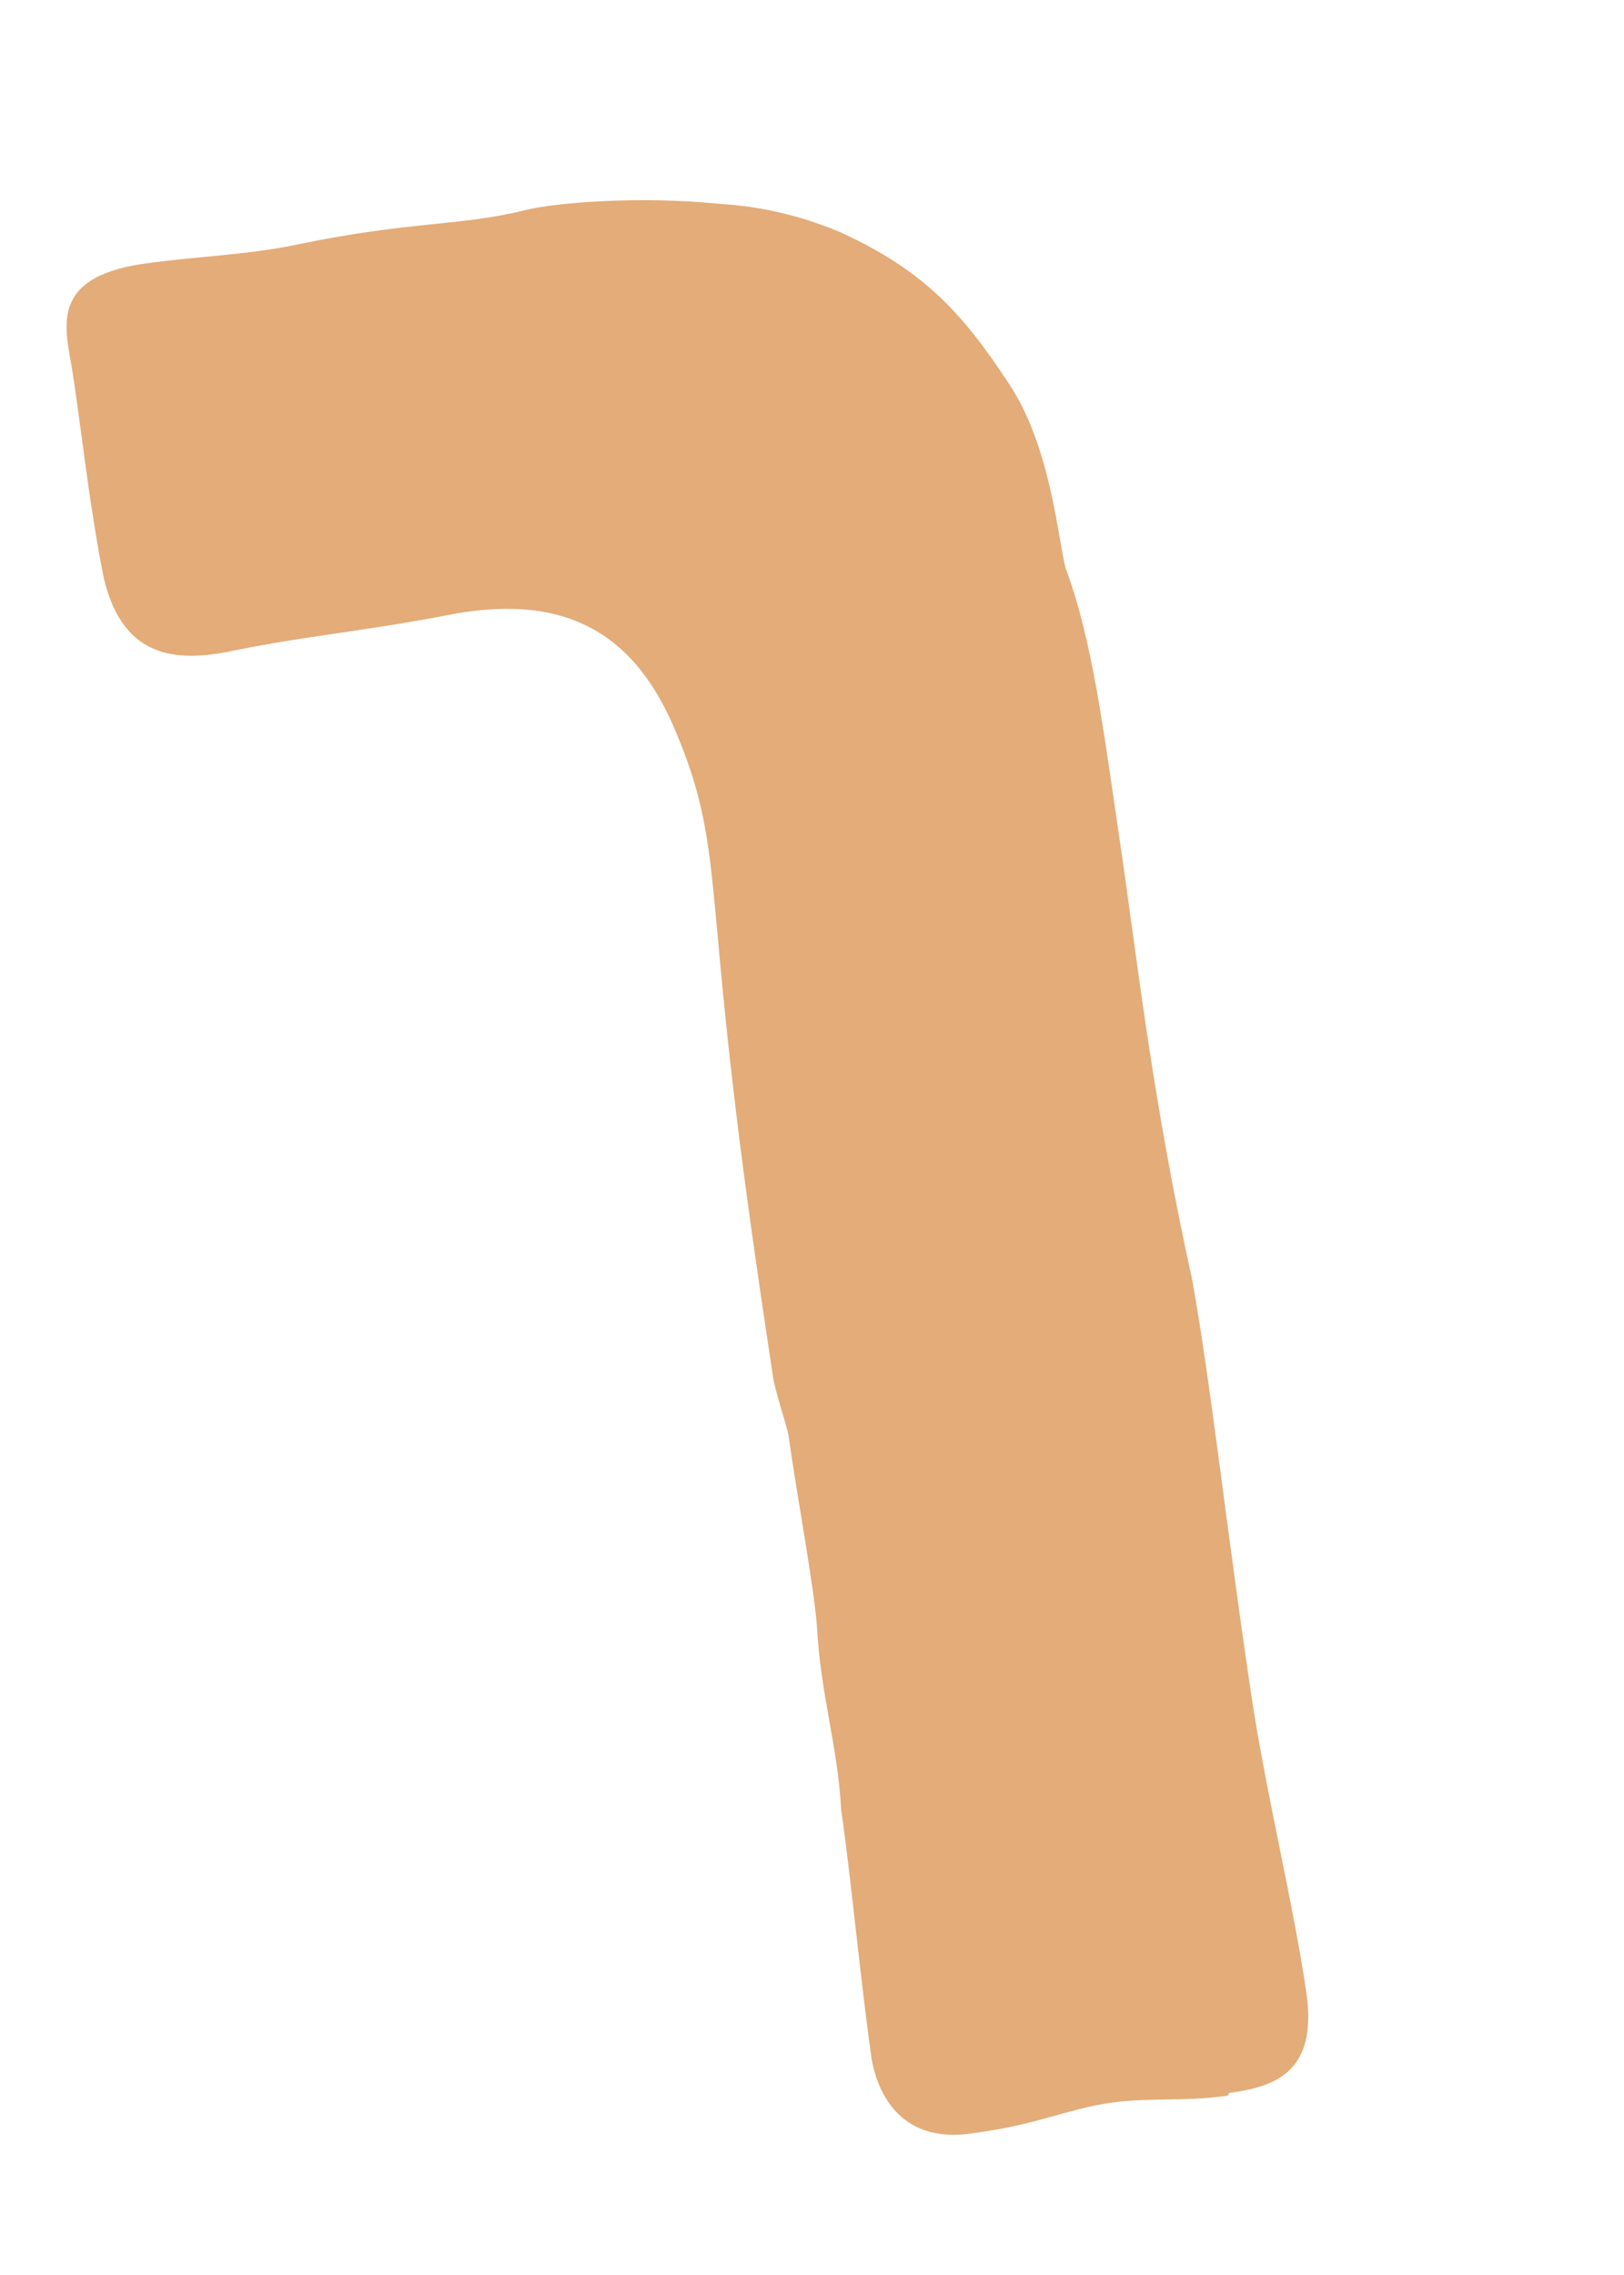<?xml version="1.0" encoding="UTF-8" standalone="no"?><svg width='5' height='7' viewBox='0 0 5 7' fill='none' xmlns='http://www.w3.org/2000/svg'>
<path d='M3.781 6.448C3.632 6.47 3.515 6.448 3.368 6.479C3.222 6.512 3.175 6.539 2.994 6.564C2.756 6.6 2.698 6.415 2.684 6.338C2.651 6.109 2.62 5.777 2.59 5.57C2.579 5.369 2.526 5.214 2.515 5.001C2.504 4.869 2.457 4.623 2.427 4.413C2.424 4.394 2.385 4.275 2.38 4.236C2.368 4.156 2.299 3.709 2.26 3.369C2.18 2.701 2.211 2.563 2.083 2.257C1.953 1.939 1.731 1.82 1.366 1.895C1.119 1.942 0.936 1.958 0.729 2C0.562 2.036 0.38 2.041 0.319 1.776C0.274 1.55 0.249 1.309 0.224 1.149C0.205 1.02 0.141 0.857 0.438 0.812C0.607 0.788 0.762 0.785 0.917 0.752C1.263 0.68 1.418 0.696 1.615 0.647C1.715 0.622 1.975 0.603 2.213 0.627C2.399 0.638 2.529 0.691 2.584 0.713C2.837 0.829 2.956 0.953 3.102 1.174C3.233 1.367 3.255 1.641 3.28 1.746C3.363 1.967 3.396 2.237 3.449 2.596C3.499 2.933 3.546 3.375 3.67 3.935C3.726 4.242 3.776 4.703 3.853 5.219C3.898 5.518 3.981 5.852 4.022 6.131C4.058 6.379 3.922 6.421 3.784 6.44' fill='#E3AC78'/>
</svg>
